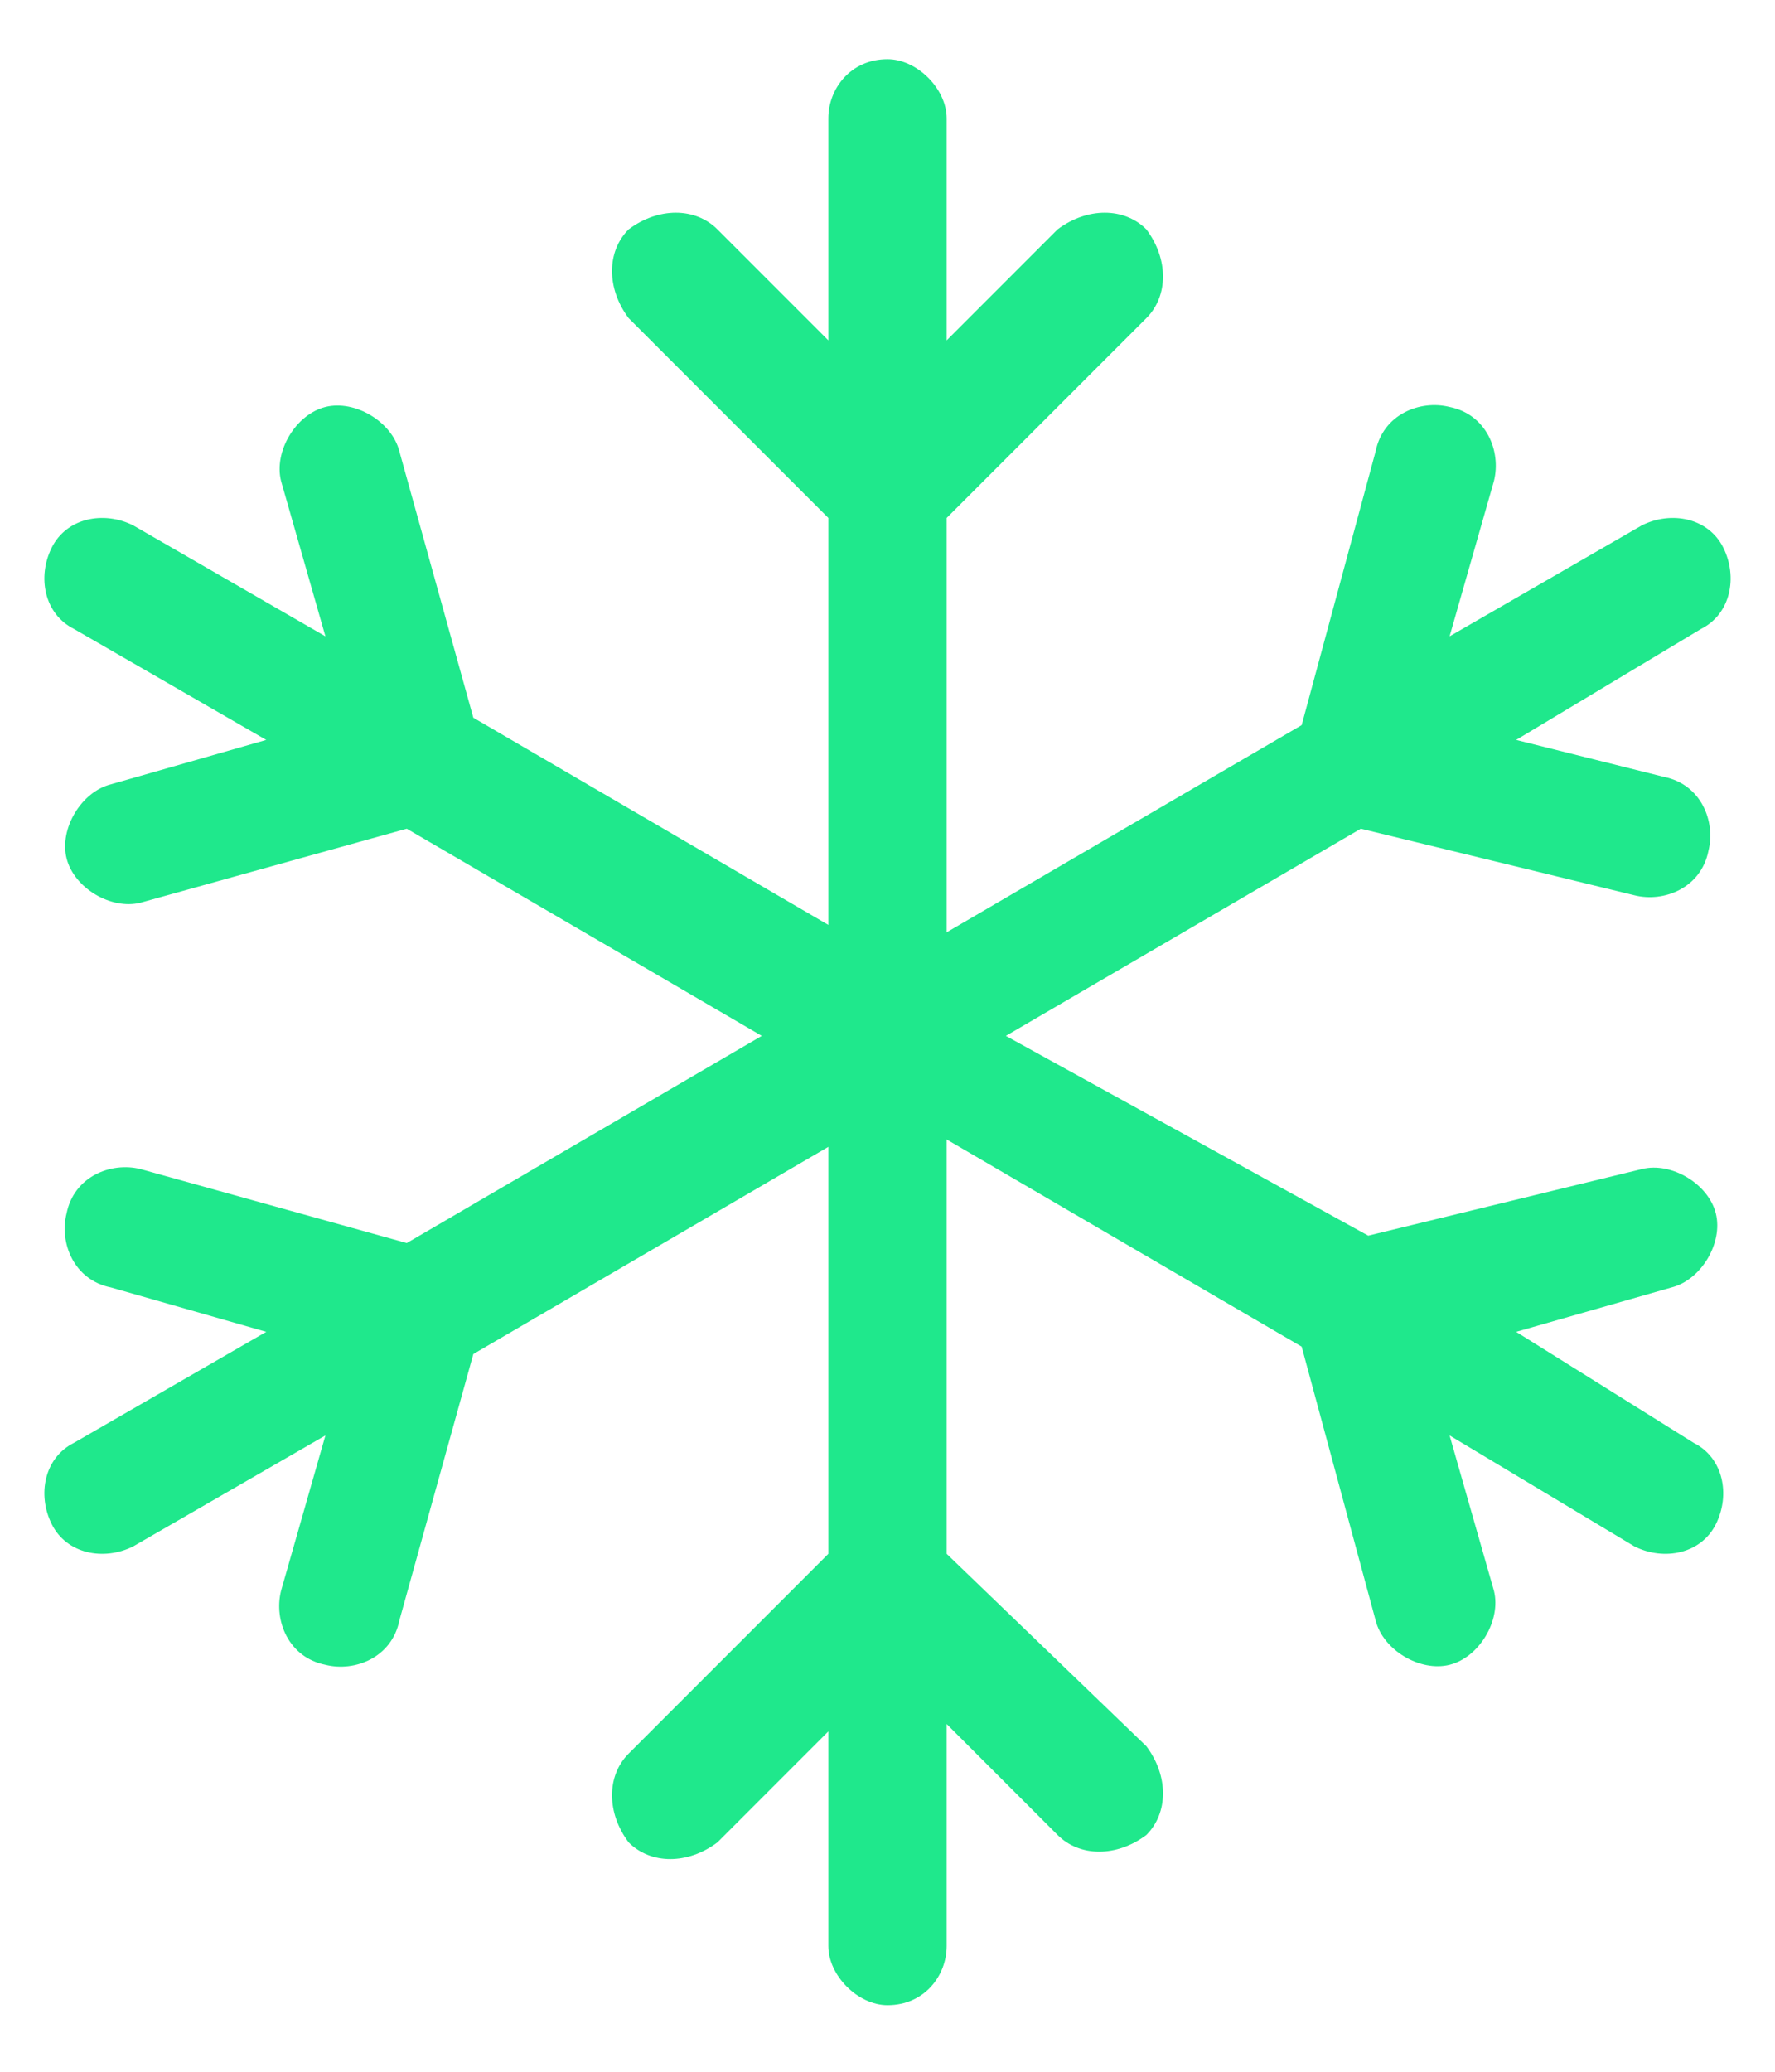 <?xml version="1.0" encoding="utf-8"?>
<!-- Generator: Adobe Illustrator 21.0.2, SVG Export Plug-In . SVG Version: 6.00 Build 0)  -->
<svg version="1.1" id="Capa_1" xmlns="http://www.w3.org/2000/svg" xmlns:xlink="http://www.w3.org/1999/xlink" x="0px" y="0px"
	 viewBox="0 0 24 28" style="enable-background:new 0 0 24 28;" xml:space="preserve">
<style type="text/css">
	.st0{fill:#1FE88C;}
</style>
<title>cold</title>
<desc>Created with Sketch.</desc>
<g id="Dashboard" transform="translate(-26, -373)">
	<g id="Group-Copy-4" transform="translate(0, 364)">
		<path id="cold" class="st0" d="M38.8,21.6V16l2.7-2.7c0.3-0.3,0.3-0.8,0-1.2c-0.3-0.3-0.8-0.3-1.2,0l-1.5,1.5v-3
			c0-0.4-0.4-0.8-0.8-0.8c-0.5,0-0.8,0.4-0.8,0.8v3l-1.5-1.5c-0.3-0.3-0.8-0.3-1.2,0c-0.3,0.3-0.3,0.8,0,1.2l2.7,2.7v5.5l-4.8-2.8
			l-1-3.6c-0.1-0.4-0.6-0.7-1-0.6c-0.4,0.1-0.7,0.6-0.6,1l0.6,2.1l-2.6-1.5c-0.4-0.2-0.9-0.1-1.1,0.3c-0.2,0.4-0.1,0.9,0.3,1.1
			l2.6,1.5l-2.1,0.6c-0.4,0.1-0.7,0.6-0.6,1c0.1,0.4,0.6,0.7,1,0.6l3.6-1l4.8,2.8l-4.8,2.8l-3.6-1c-0.4-0.1-0.9,0.1-1,0.6
			c-0.1,0.4,0.1,0.9,0.6,1l2.1,0.6l-2.6,1.5c-0.4,0.2-0.5,0.7-0.3,1.1c0.2,0.4,0.7,0.5,1.1,0.3l2.6-1.5l-0.6,2.1
			c-0.1,0.4,0.1,0.9,0.6,1c0.4,0.1,0.9-0.1,1-0.6l1-3.6l4.8-2.8V30l-2.7,2.7c-0.3,0.3-0.3,0.8,0,1.2c0.3,0.3,0.8,0.3,1.2,0l1.5-1.5
			v2.9c0,0.4,0.4,0.8,0.8,0.8c0.5,0,0.8-0.4,0.8-0.8v-3l1.5,1.5c0.3,0.3,0.8,0.3,1.2,0c0.3-0.3,0.3-0.8,0-1.2L38.8,30v-5.6l4.8,2.8
			l1,3.7c0.1,0.4,0.6,0.7,1,0.6c0.4-0.1,0.7-0.6,0.6-1l-0.6-2.1l2.5,1.5c0.4,0.2,0.9,0.1,1.1-0.3c0.2-0.4,0.1-0.9-0.3-1.1L46.5,27
			l2.1-0.6c0.4-0.1,0.7-0.6,0.6-1c-0.1-0.4-0.6-0.7-1-0.6l-3.7,0.9L39.6,23l4.8-2.8l3.7,0.9c0.4,0.1,0.9-0.1,1-0.6
			c0.1-0.4-0.1-0.9-0.6-1L46.5,19l2.5-1.5c0.4-0.2,0.5-0.7,0.3-1.1c-0.2-0.4-0.7-0.5-1.1-0.3l-2.6,1.5l0.6-2.1
			c0.1-0.4-0.1-0.9-0.6-1c-0.4-0.1-0.9,0.1-1,0.6l-1,3.7L38.8,21.6L38.8,21.6z"/>
	</g>
</g>
</svg>
